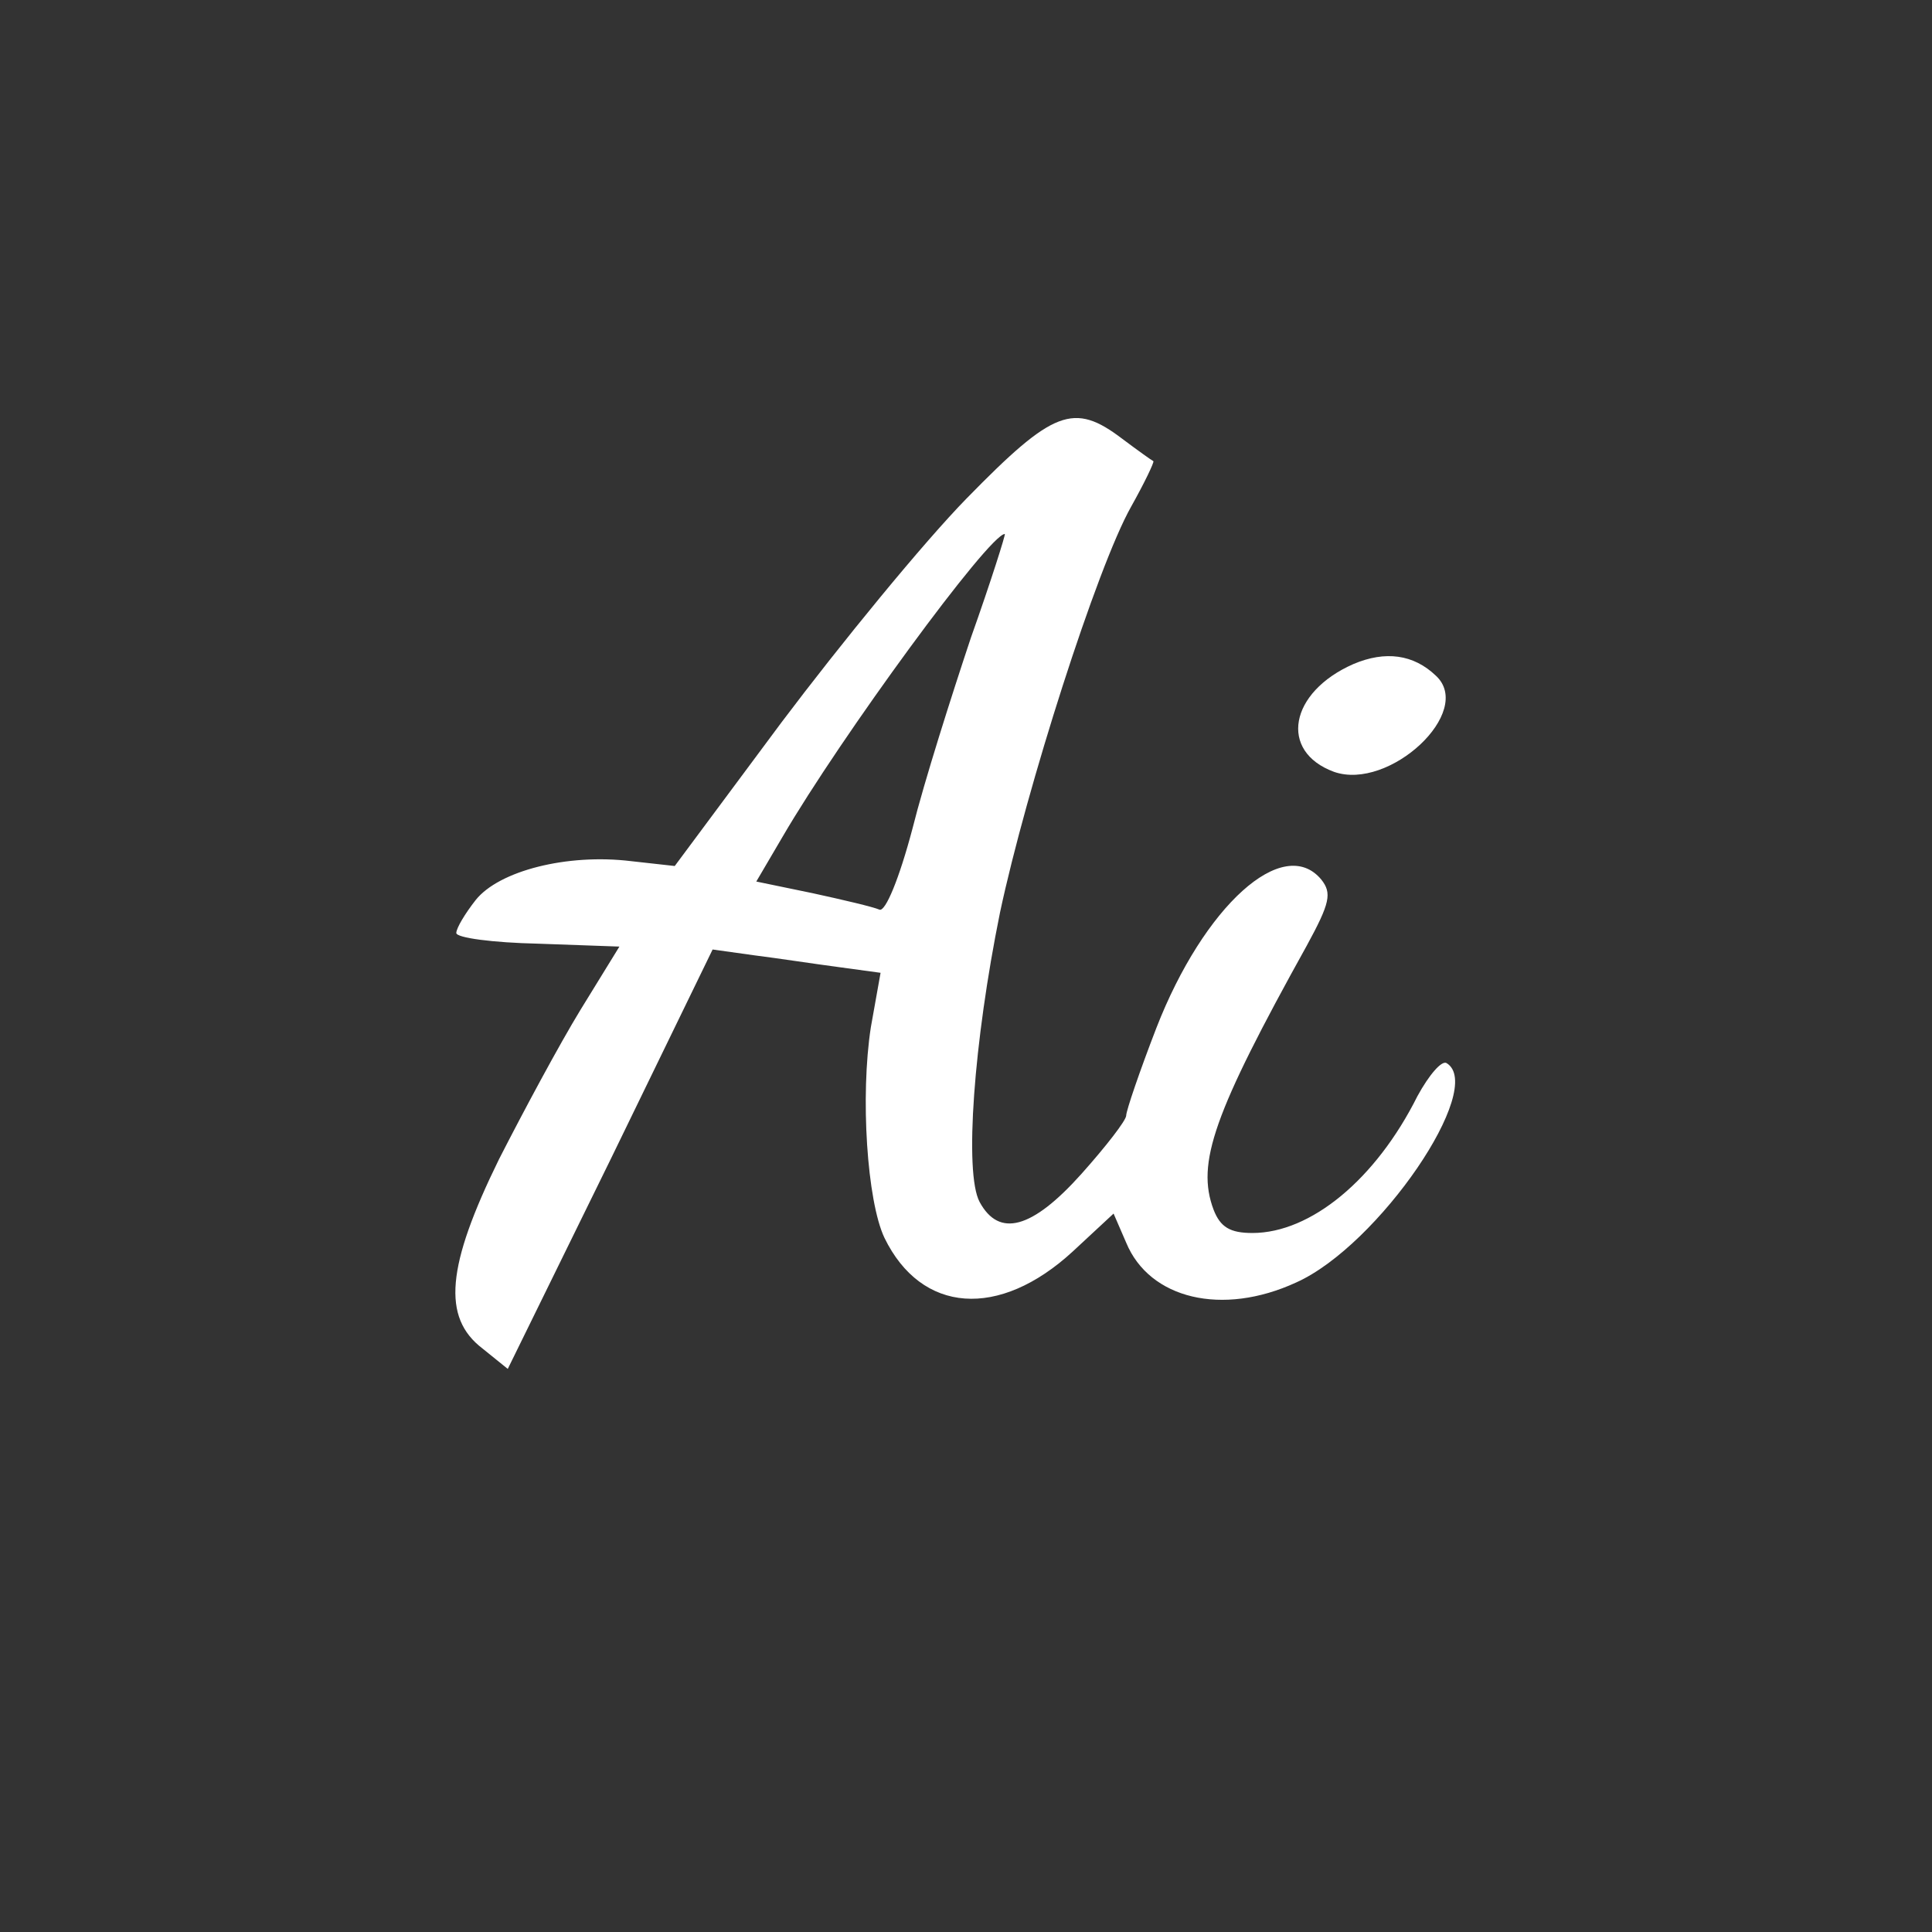 <?xml version="1.0" standalone="no"?>
<!DOCTYPE svg PUBLIC "-//W3C//DTD SVG 20010904//EN"
 "http://www.w3.org/TR/2001/REC-SVG-20010904/DTD/svg10.dtd">
<svg version="1.0" xmlns="http://www.w3.org/2000/svg"
 width="199pt" height="199pt" viewBox="0 0 199 199"
 preserveAspectRatio="xMidYMid meet">

<rect x="0" y="0" width="199" height="199" fill="#333333" stroke="none"/>

<g transform="translate(0,199) scale(0.1,-0.1)"
fill="#ffffff" stroke="none">
<path d="M996 1477 c-45 -46 -130 -150 -191 -231 l-110 -148 -45 5 c-66 8
-136 -10 -160 -40 -11 -14 -20 -29 -20 -34 0 -5 38 -10 84 -11 l84 -3 -40 -65
c-22 -36 -59 -105 -84 -154 -54 -110 -59 -163 -17 -195 l26 -21 106 216 105
216 43 -6 c24 -3 63 -9 86 -12 l44 -6 -10 -56 c-11 -71 -4 -179 14 -217 38
-78 118 -84 194 -14 l42 39 13 -30 c24 -58 99 -76 175 -41 85 38 196 201 155
226 -5 3 -18 -12 -30 -34 -43 -86 -110 -141 -170 -141 -23 0 -33 6 -40 24 -18
48 0 99 96 272 24 44 26 54 15 68 -39 47 -121 -27 -170 -153 -17 -44 -31 -85
-31 -90 0 -5 -21 -32 -46 -60 -51 -57 -85 -66 -105 -29 -16 30 -6 165 21 298
27 127 100 356 135 418 14 25 24 46 23 47 -2 1 -16 11 -32 23 -50 38 -71 30
-160 -61z m4 -144 c-20 -60 -48 -148 -60 -196 -14 -53 -28 -86 -34 -84 -7 3
-37 10 -69 17 l-58 12 27 46 c60 103 213 312 229 312 1 0 -14 -48 -35 -107z"/>
<path d="M1394 1306 c-66 -29 -77 -90 -20 -111 57 -20 145 62 105 99 -23 22
-52 26 -85 12z"/>
</g>
</svg>
